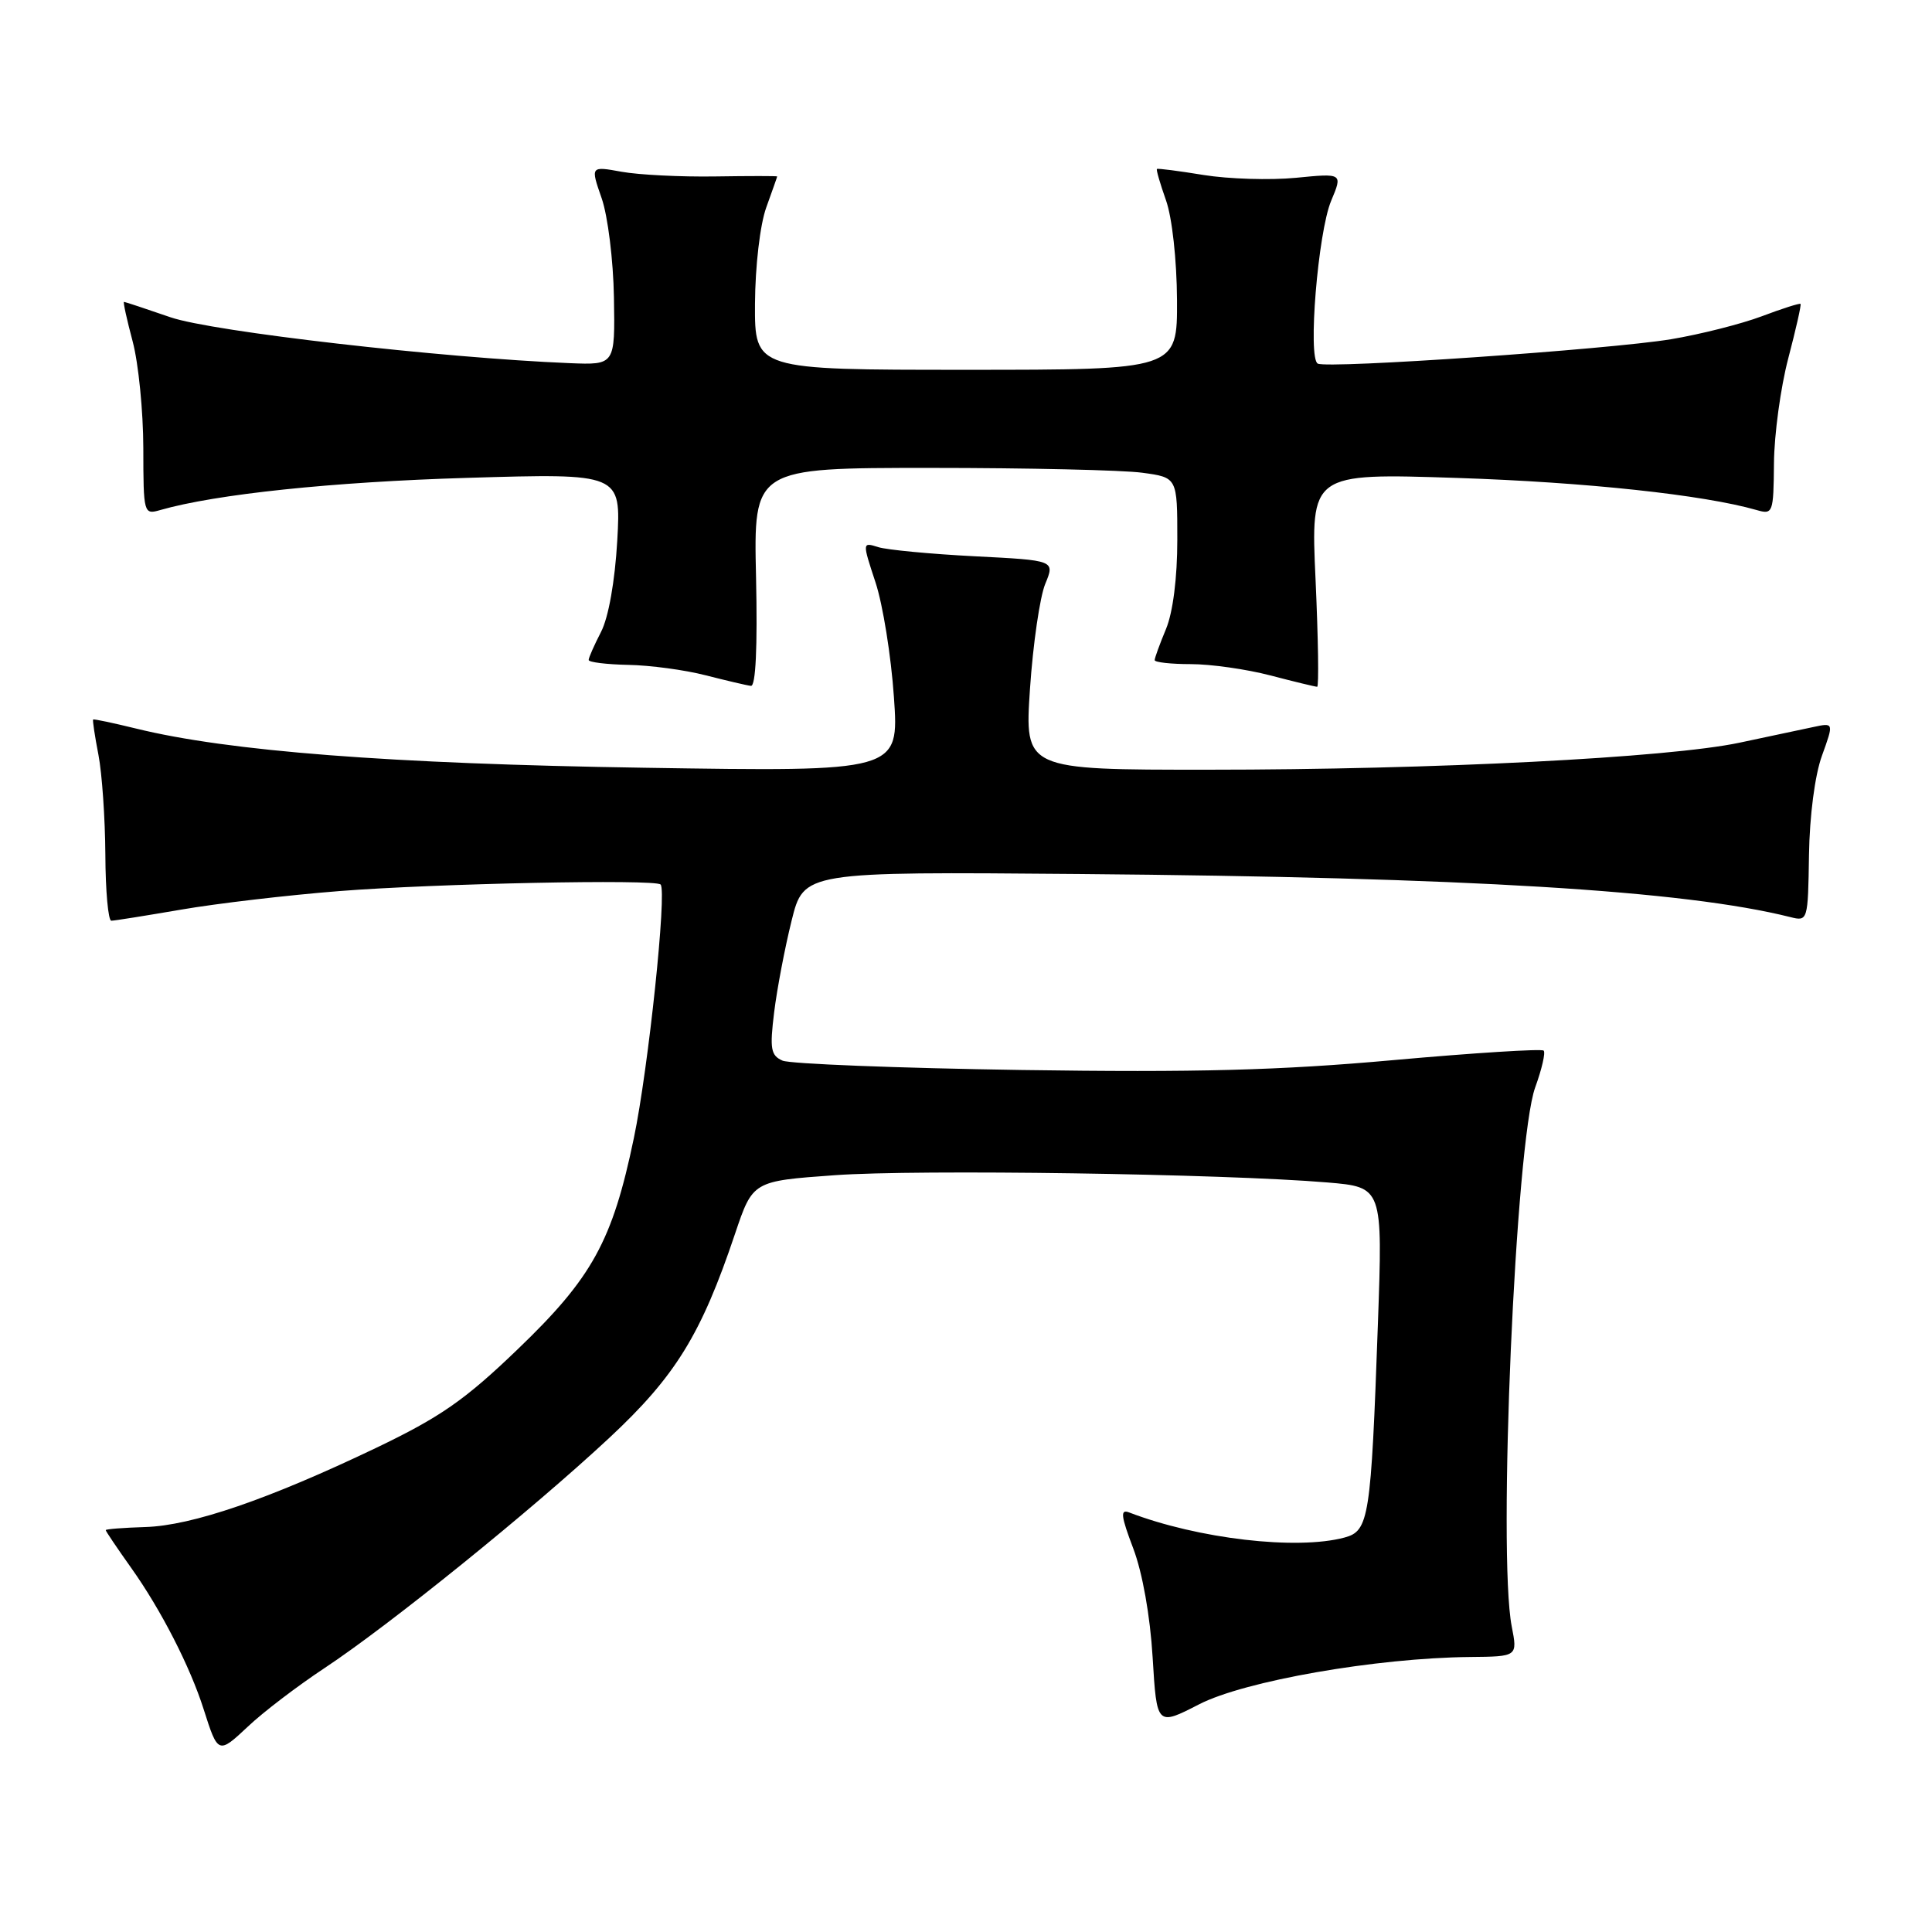 <?xml version="1.0" encoding="UTF-8" standalone="no"?>
<!DOCTYPE svg PUBLIC "-//W3C//DTD SVG 1.1//EN" "http://www.w3.org/Graphics/SVG/1.1/DTD/svg11.dtd" >
<svg xmlns="http://www.w3.org/2000/svg" xmlns:xlink="http://www.w3.org/1999/xlink" version="1.1" viewBox="0 0 256 256">
 <g >
 <path fill="currentColor"
d=" M 43.00 221.03 C 51.58 215.36 70.46 200.10 80.71 190.55 C 89.50 182.36 92.91 176.84 97.40 163.47 C 99.75 156.50 99.75 156.50 110.62 155.72 C 121.55 154.93 162.12 155.53 175.86 156.68 C 183.22 157.30 183.22 157.30 182.58 175.40 C 181.66 201.22 181.40 202.85 178.16 203.73 C 171.85 205.43 158.73 203.91 149.60 200.40 C 148.42 199.95 148.53 200.88 150.16 205.17 C 151.38 208.39 152.40 214.10 152.73 219.61 C 153.28 228.71 153.28 228.71 158.89 225.83 C 164.91 222.73 182.37 219.68 194.79 219.56 C 201.09 219.50 201.09 219.50 200.31 215.50 C 198.44 205.87 200.82 151.27 203.42 144.09 C 204.30 141.67 204.81 139.47 204.54 139.21 C 204.28 138.95 195.32 139.51 184.64 140.47 C 169.54 141.83 158.59 142.12 135.36 141.78 C 118.94 141.53 104.69 140.97 103.69 140.54 C 102.13 139.85 101.98 138.98 102.58 134.12 C 102.96 131.03 104.00 125.58 104.89 122.00 C 106.50 115.50 106.50 115.50 143.00 115.81 C 194.46 116.25 223.16 117.99 237.23 121.52 C 239.54 122.10 239.57 122.01 239.70 113.30 C 239.78 108.10 240.48 102.71 241.42 100.13 C 243.00 95.75 243.00 95.75 240.25 96.34 C 238.74 96.66 234.35 97.59 230.50 98.41 C 221.12 100.40 189.99 101.99 160.13 101.99 C 135.76 102.00 135.76 102.00 136.48 91.25 C 136.88 85.34 137.79 79.09 138.50 77.37 C 139.79 74.25 139.79 74.25 129.15 73.71 C 123.29 73.41 117.54 72.86 116.38 72.50 C 114.25 71.83 114.25 71.83 116.01 77.17 C 116.98 80.10 118.08 86.95 118.45 92.38 C 119.14 102.26 119.14 102.26 85.32 101.73 C 51.71 101.21 30.26 99.55 18.00 96.53 C 14.97 95.79 12.43 95.25 12.34 95.34 C 12.25 95.43 12.56 97.53 13.04 100.00 C 13.52 102.47 13.93 108.44 13.96 113.25 C 13.98 118.06 14.34 122.00 14.75 122.00 C 15.16 122.00 19.32 121.33 24.00 120.53 C 28.68 119.72 38.12 118.61 45.00 118.07 C 57.68 117.07 86.80 116.47 87.53 117.20 C 88.39 118.05 85.91 141.62 83.99 150.80 C 81.15 164.45 78.48 169.31 68.55 178.83 C 61.59 185.52 58.35 187.77 49.82 191.86 C 35.58 198.67 25.45 202.15 19.26 202.34 C 16.38 202.43 14.01 202.61 14.01 202.75 C 14.00 202.88 15.52 205.13 17.38 207.75 C 21.33 213.30 25.20 220.85 26.99 226.50 C 28.88 232.44 28.93 232.46 32.87 228.76 C 34.86 226.87 39.42 223.40 43.00 221.03 Z  M 100.18 76.50 C 99.85 62.00 99.85 62.00 123.29 62.00 C 136.18 62.00 148.81 62.29 151.36 62.64 C 156.00 63.27 156.00 63.27 156.00 71.51 C 156.00 76.58 155.42 81.14 154.50 83.35 C 153.68 85.32 153.00 87.18 153.00 87.47 C 153.00 87.76 155.16 88.00 157.79 88.00 C 160.42 88.00 165.17 88.67 168.34 89.50 C 171.51 90.33 174.29 91.00 174.53 91.00 C 174.77 91.00 174.67 84.63 174.32 76.84 C 173.67 62.69 173.67 62.69 193.09 63.33 C 210.16 63.89 225.74 65.57 232.75 67.58 C 234.92 68.21 235.00 68.00 235.06 61.37 C 235.09 57.59 235.94 51.35 236.95 47.50 C 237.96 43.65 238.70 40.40 238.58 40.27 C 238.47 40.15 236.16 40.88 233.44 41.91 C 230.72 42.93 225.31 44.30 221.42 44.95 C 213.26 46.30 175.94 48.88 174.61 48.18 C 173.27 47.47 174.64 30.80 176.38 26.62 C 177.92 22.95 177.92 22.95 171.71 23.56 C 168.29 23.89 162.80 23.72 159.50 23.19 C 156.20 22.65 153.41 22.29 153.30 22.39 C 153.18 22.49 153.73 24.36 154.50 26.54 C 155.31 28.81 155.93 34.44 155.96 39.75 C 156.00 49.00 156.00 49.00 128.00 49.00 C 100.00 49.00 100.00 49.00 100.04 40.25 C 100.07 35.26 100.71 29.78 101.53 27.50 C 102.32 25.30 102.98 23.45 102.98 23.38 C 102.99 23.31 99.29 23.31 94.75 23.38 C 90.21 23.45 84.64 23.17 82.37 22.76 C 78.24 22.01 78.24 22.01 79.72 26.26 C 80.54 28.60 81.27 34.50 81.35 39.43 C 81.50 48.36 81.50 48.36 75.50 48.12 C 58.52 47.43 28.10 43.94 22.59 42.04 C 19.34 40.92 16.57 40.00 16.43 40.00 C 16.29 40.00 16.81 42.36 17.58 45.25 C 18.35 48.14 18.98 54.49 18.99 59.37 C 19.00 68.08 19.04 68.22 21.25 67.58 C 28.57 65.48 44.05 63.85 61.90 63.32 C 82.29 62.71 82.29 62.71 81.79 71.64 C 81.48 77.03 80.63 81.82 79.64 83.73 C 78.74 85.48 78.00 87.15 78.00 87.45 C 78.00 87.75 80.36 88.04 83.25 88.10 C 86.14 88.15 90.75 88.77 93.50 89.48 C 96.25 90.18 98.95 90.82 99.50 90.88 C 100.14 90.96 100.38 85.77 100.18 76.50 Z "/>
</g>
</svg>
